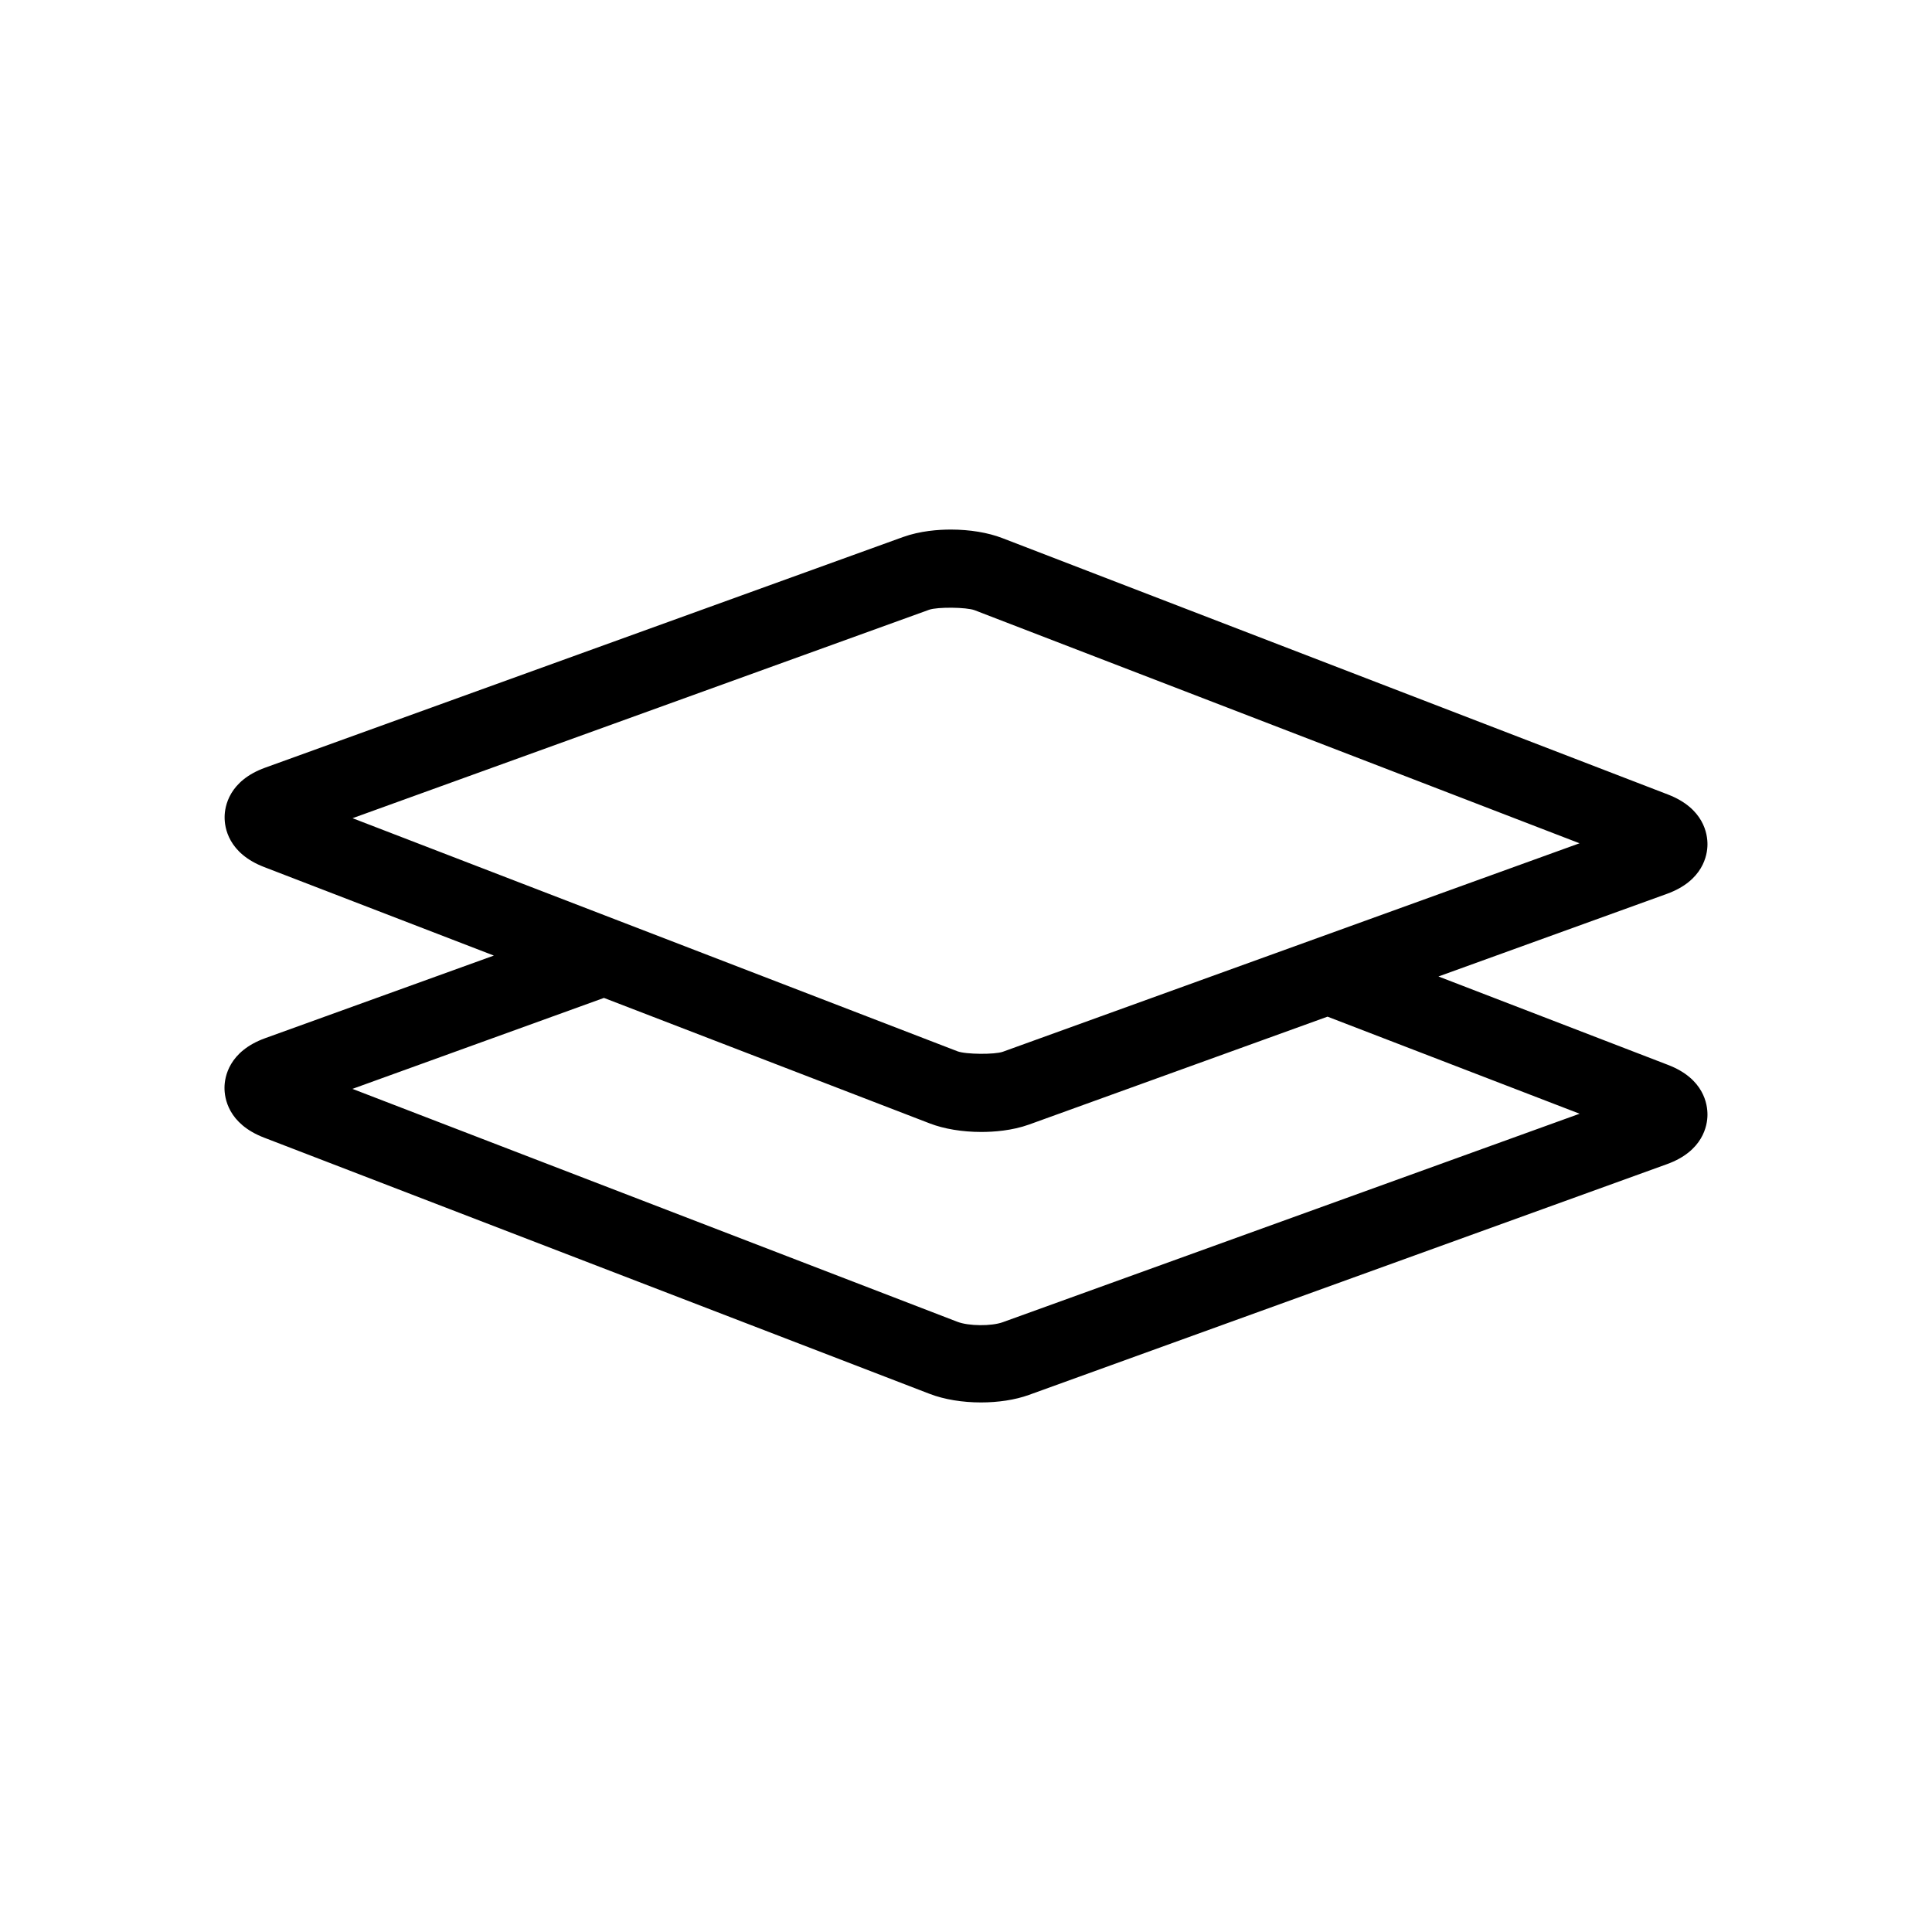 <svg xmlns="http://www.w3.org/2000/svg" xmlns:xlink="http://www.w3.org/1999/xlink" version="1.1" x="0px" y="0px" viewBox="0 0 50 50" enable-background="new 0 0 50 50" xml:space="preserve"><path d="M43.167,27.559l-5.94-2.288l5.912-2.138c0.938-0.339,1.048-1.005,1.05-1.274c0.003-0.271-0.091-0.938-1.022-1.297  L25.94,13.926c-0.37-0.143-0.844-0.221-1.332-0.221c-0.32,0-0.797,0.034-1.24,0.194L6.863,19.867  c-0.938,0.339-1.048,1.005-1.05,1.275c-0.003,0.271,0.091,0.938,1.023,1.297l5.945,2.291L6.86,26.869  c-0.938,0.34-1.048,1.006-1.05,1.275c-0.003,0.271,0.091,0.938,1.022,1.297l17.224,6.631c0.384,0.148,0.858,0.223,1.331,0.223  c0.441,0,0.881-0.064,1.242-0.195l16.51-5.971c0.938-0.338,1.048-1.004,1.05-1.273C44.192,28.584,44.1,27.916,43.167,27.559z   M24.047,15.78c0.211-0.075,0.966-0.068,1.175,0.012l15.656,6.032l-14.924,5.395c-0.209,0.076-0.964,0.07-1.175-0.012L9.124,21.175  L24.047,15.78z M25.95,34.219c-0.29,0.105-0.883,0.102-1.175-0.012L9.121,28.18l6.509-2.354l8.432,3.248  c0.37,0.143,0.844,0.221,1.332,0.221c0.321,0,0.797-0.033,1.241-0.193l7.721-2.791l6.524,2.512L25.95,34.219z"></path></svg>